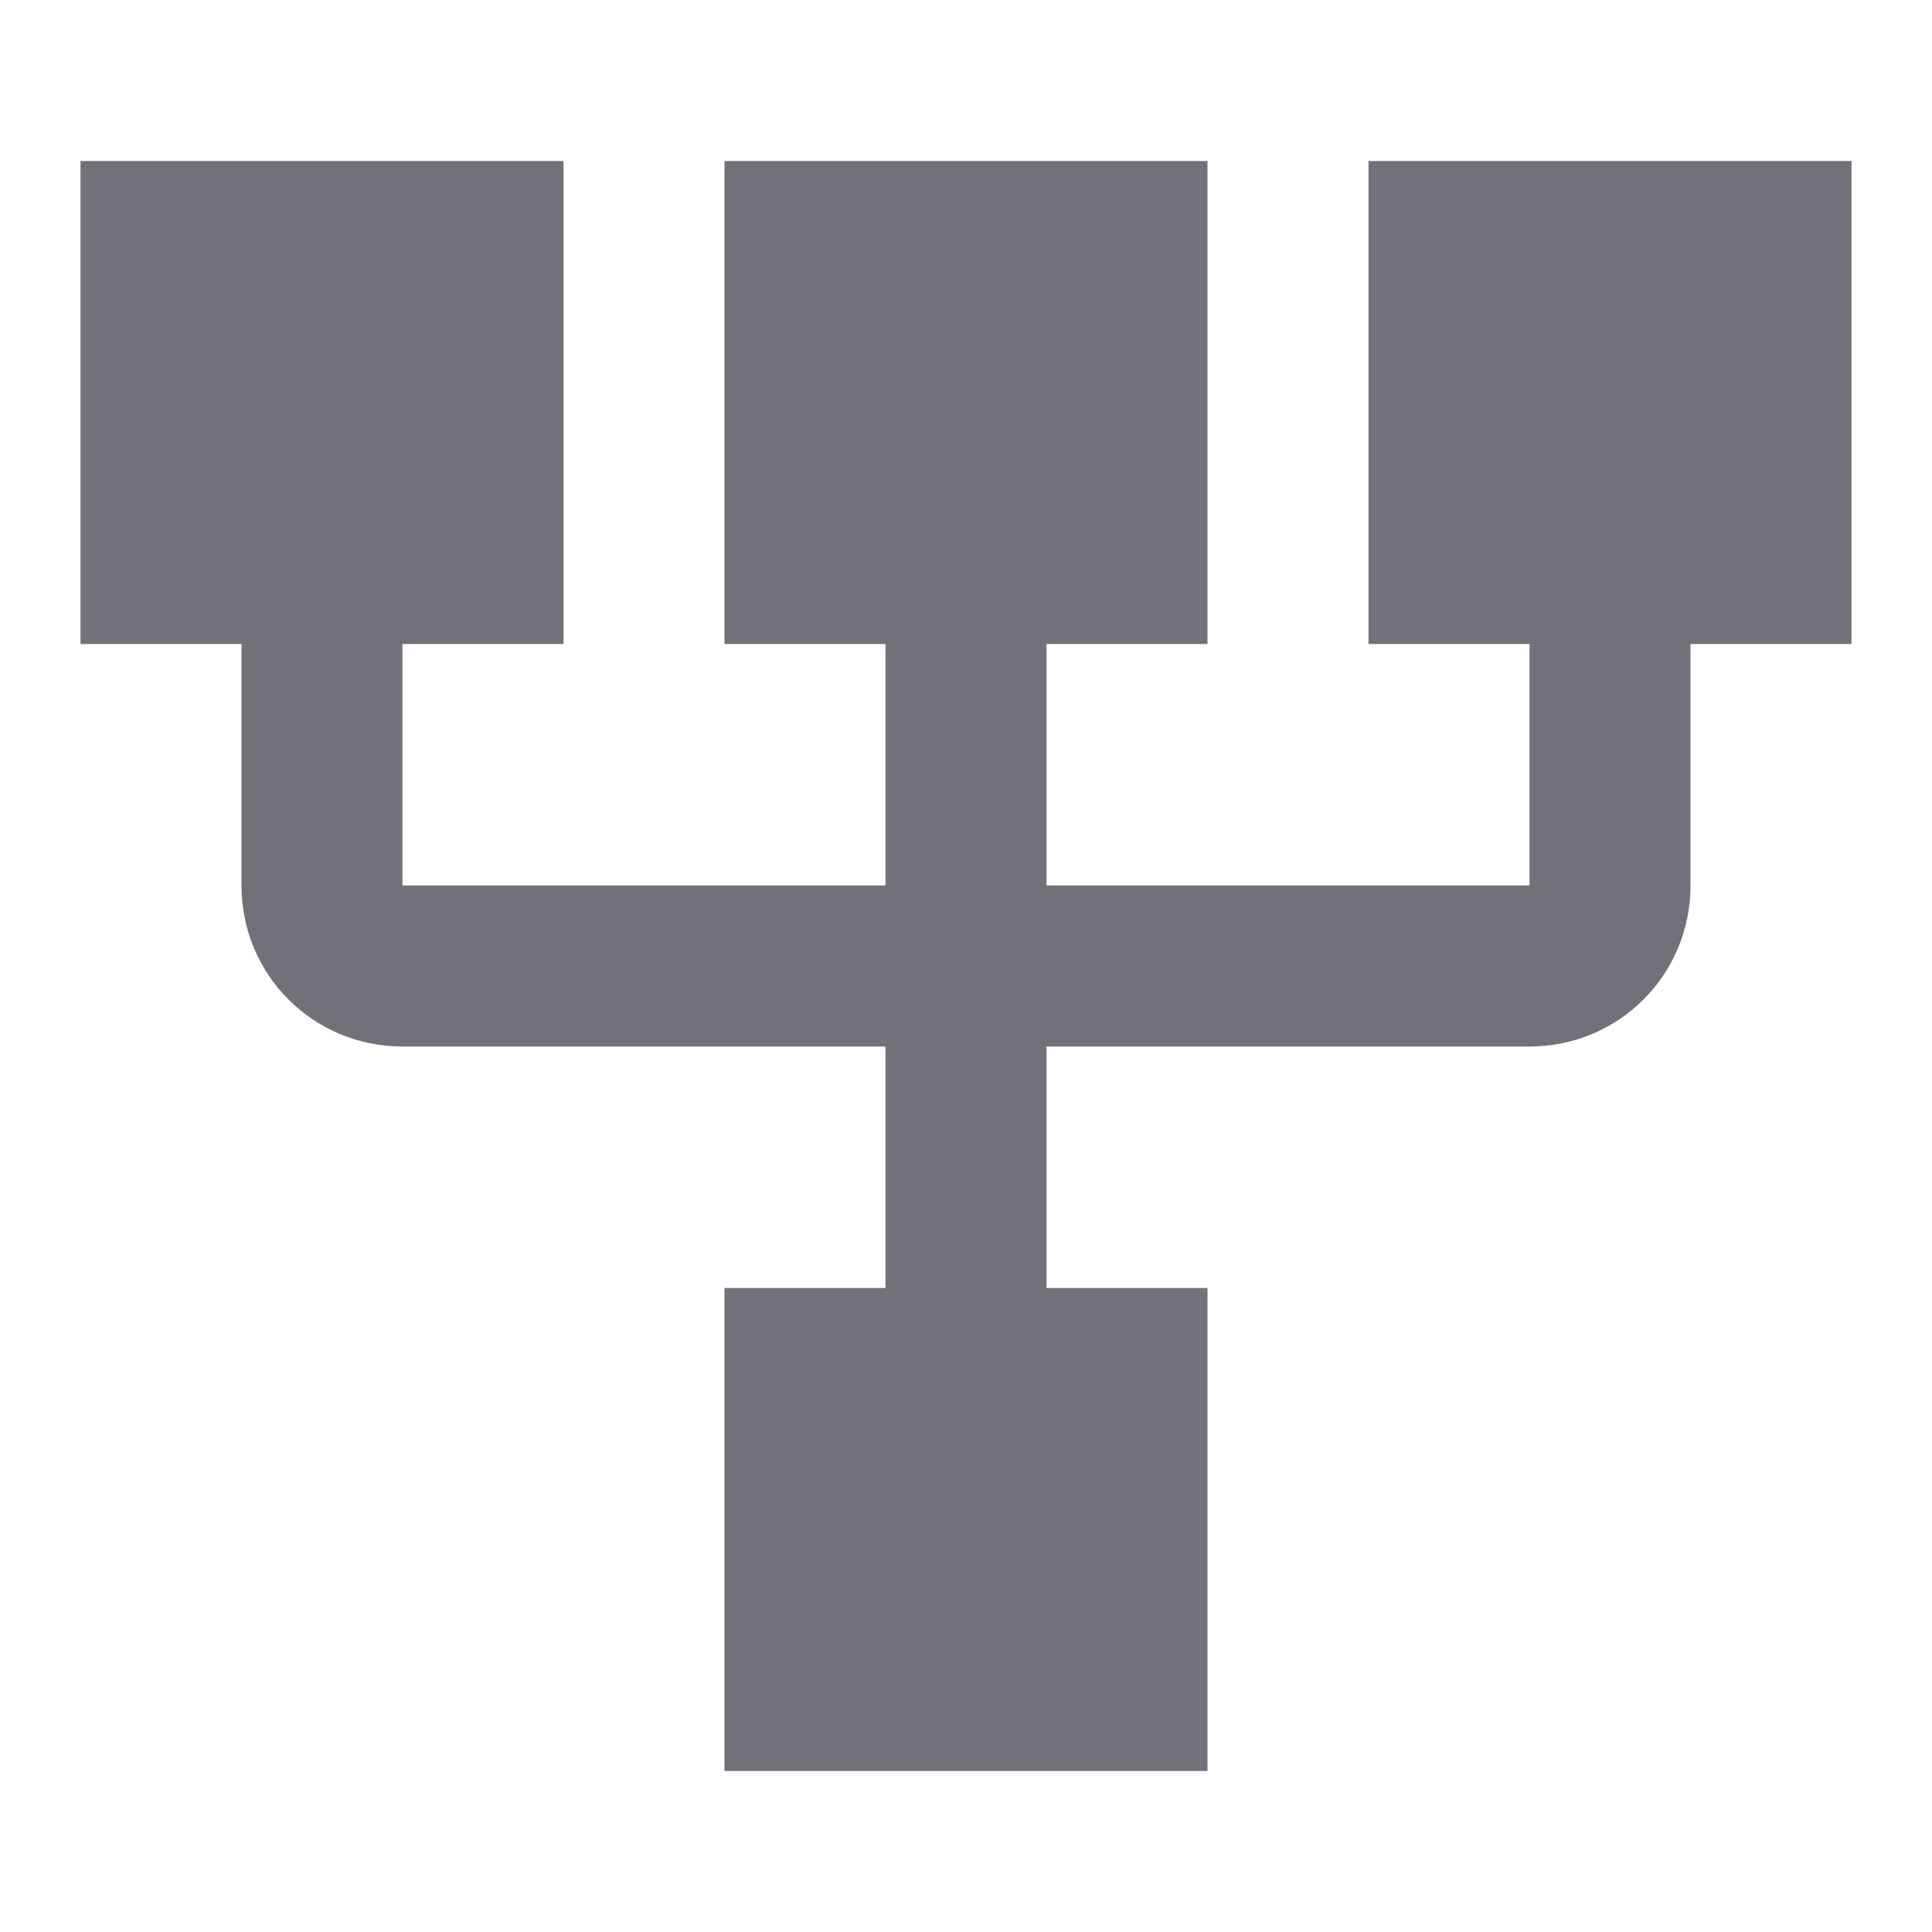 <svg width="24" height="24" viewBox="0 0 24 24" fill="none" xmlns="http://www.w3.org/2000/svg">
<path d="M15 22L15 16L13 16L13 13L19 13C20.11 13 21 12.11 21 11L21 8L23 8L23 2L17 2L17 8L19 8L19 11L13 11L13 8L15 8L15 2L9 2L9 8L11 8L11 11L5 11L5 8L7 8L7 2L1 2L1 8L3 8L3 11C3 12.11 3.89 13 5 13L11 13L11 16L9 16L9 22L15 22Z" fill="#71717A"/>
</svg>
